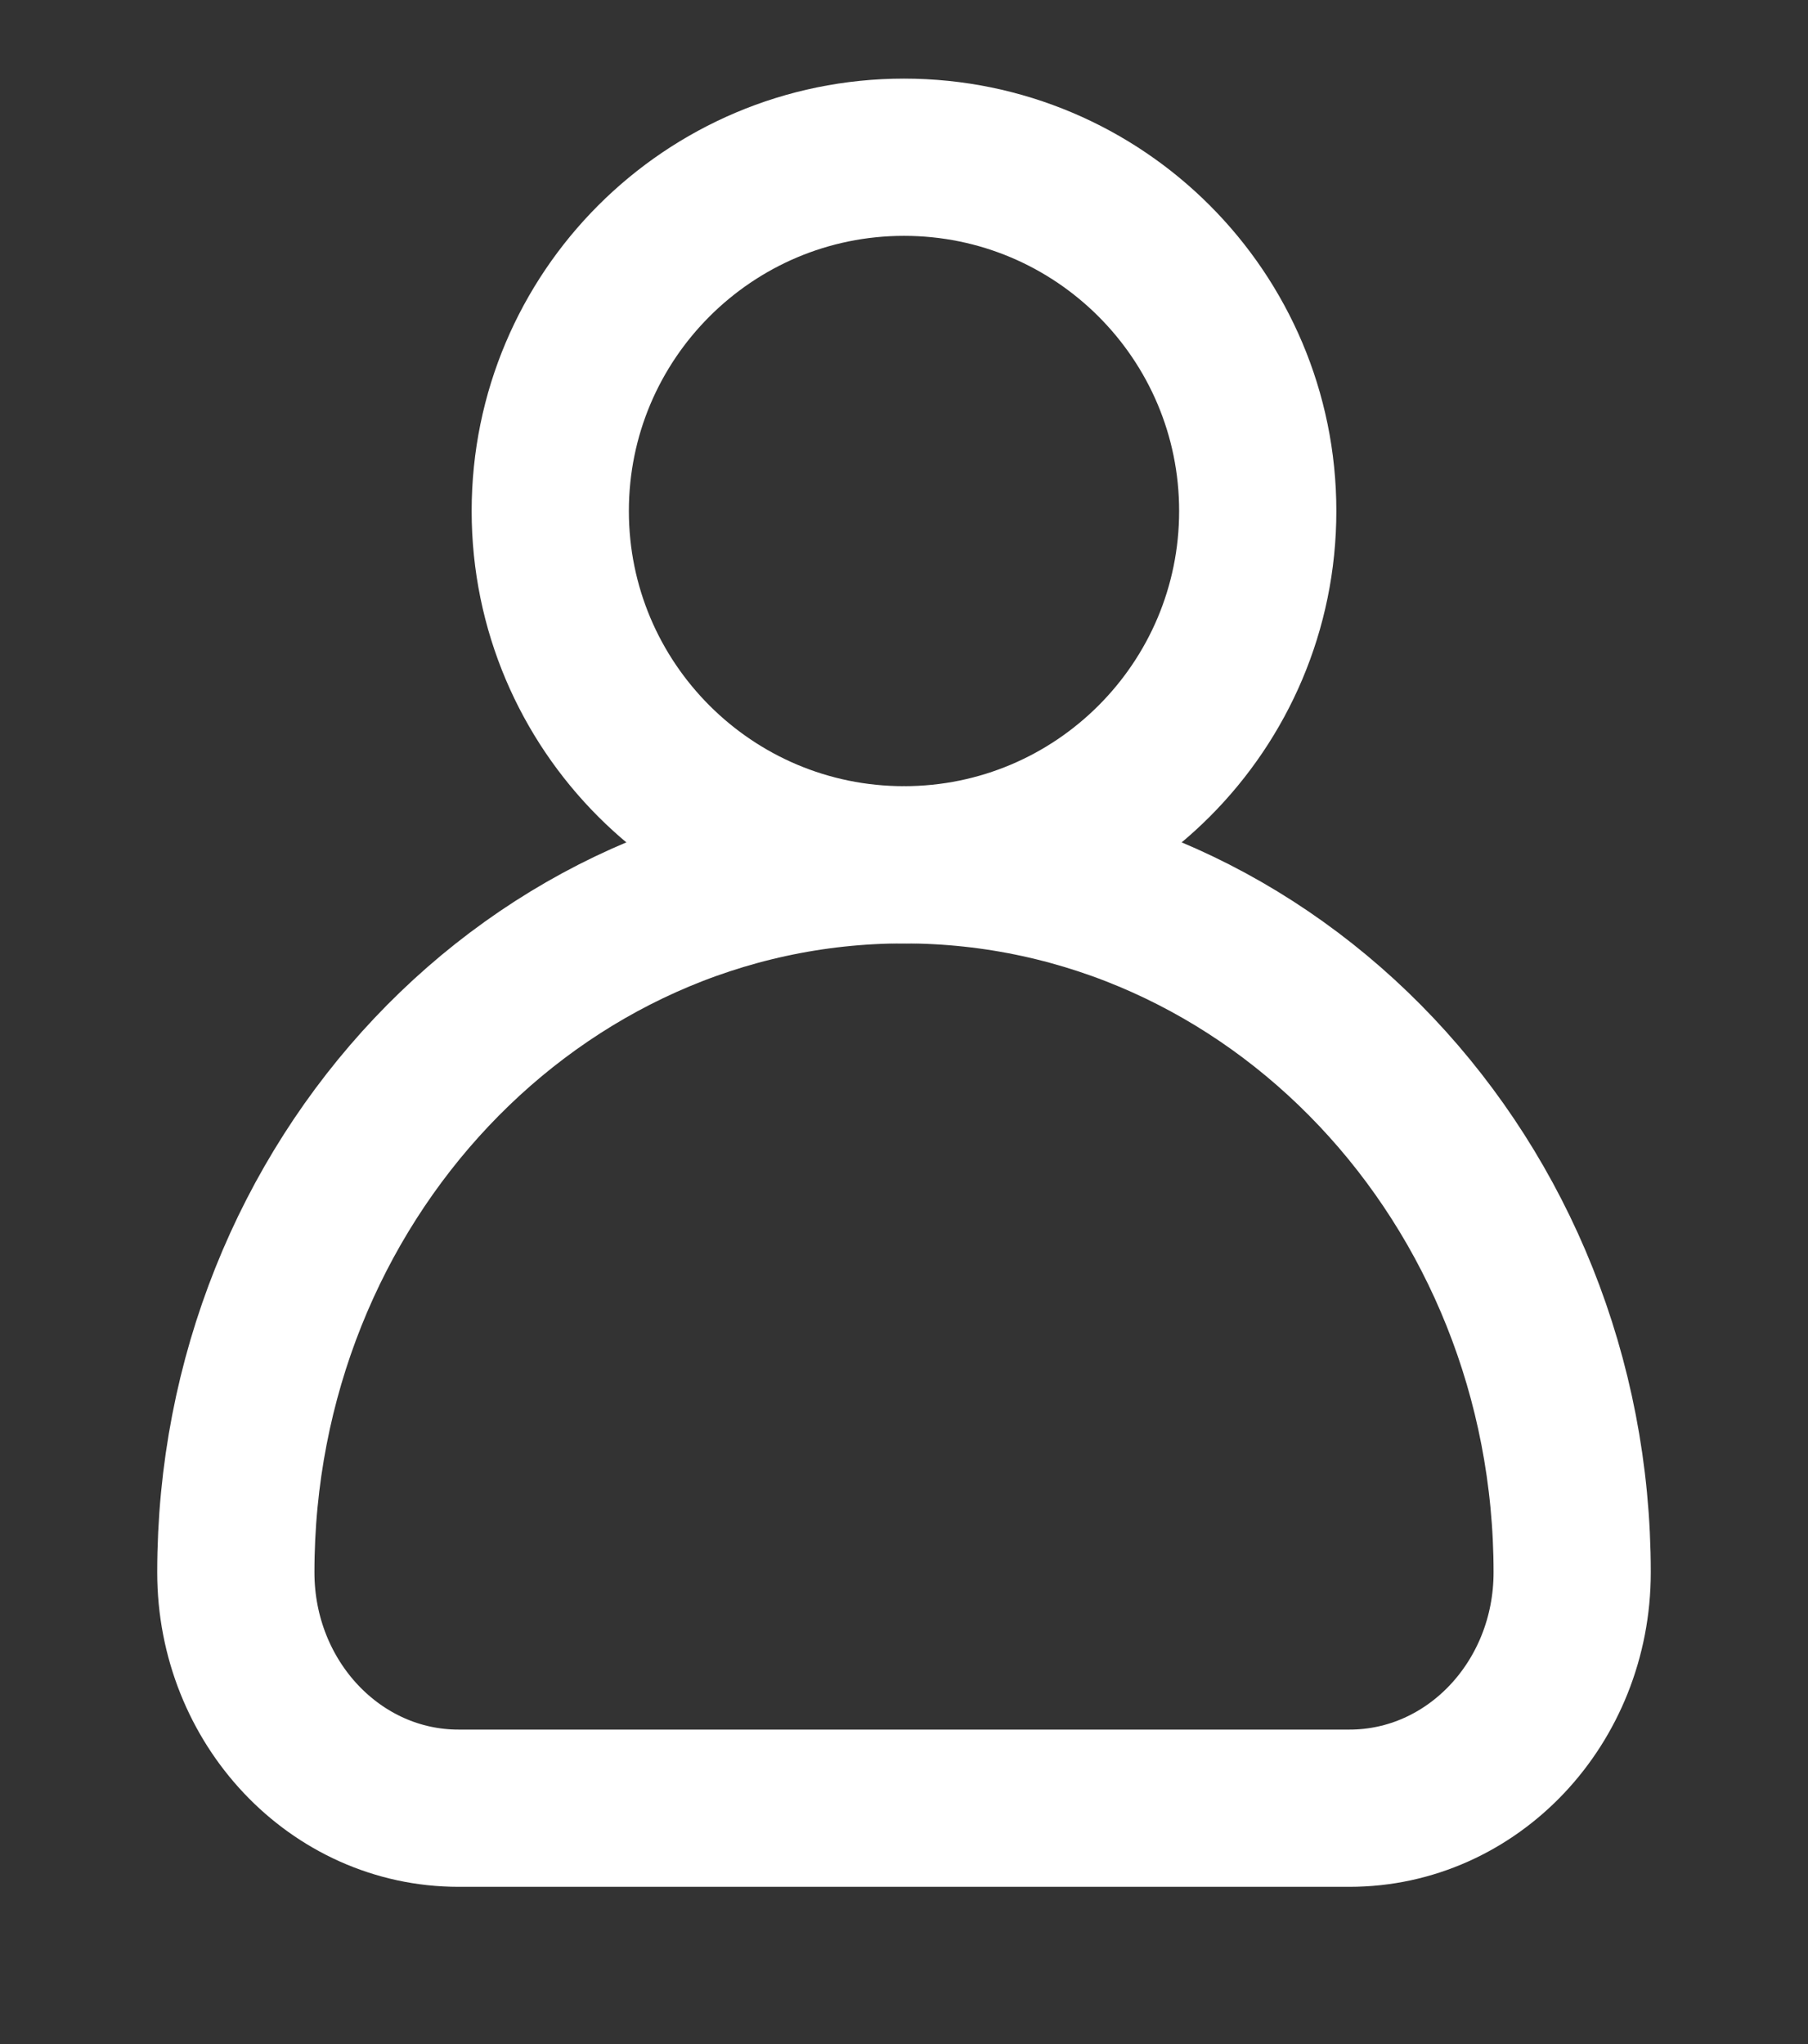 <?xml version="1.0" encoding="UTF-8" standalone="no"?>
<svg width="23px" height="26px" viewBox="0 0 23 26" version="1.1" xmlns="http://www.w3.org/2000/svg" xmlns:xlink="http://www.w3.org/1999/xlink" xmlns:sketch="http://www.bohemiancoding.com/sketch/ns">
    <rect x="0" y="0" width="23" height="26" fill="#333333" stroke="none"/>
    <!-- Generator: Sketch 3.2 (9961) - http://www.bohemiancoding.com/sketch -->
    <title>flex button</title>
    <desc>Created with Sketch.</desc>
    <defs></defs>
    <g id="Page-1" stroke="none" stroke-width="1" fill="none" fill-rule="evenodd" sketch:type="MSPage">
        <g id="Home" sketch:type="MSArtboardGroup" transform="translate(-163, -15)" stroke="#FFFFFF" stroke-width="2">
            <g id="TopBar" sketch:type="MSLayerGroup">
                <g id="flex-button-4" transform="translate(160, 0)" sketch:type="MSShapeGroup">
                    <g id="Client-Icon" transform="translate(3, 15)">
                        <path d="M11.5,11 C6.807,11 3,15.031 3,20 C3,21.658 4.267,23 5.833,23 L17.167,23 C18.733,23 20,21.658 20,20 C20,15.031 16.193,11 11.5,11 L11.5,11 Z" id="Shape"></path>
                        <path d="M16,6.5 C16,8.984 13.984,11 11.5,11 C9.016,11 7,8.984 7,6.5 C7,4.016 9.016,2 11.5,2 C13.984,2 16,4.016 16,6.5 L16,6.5 Z" id="Shape"></path>
                    </g>
                </g>
            </g>
        </g>
    </g>
</svg>